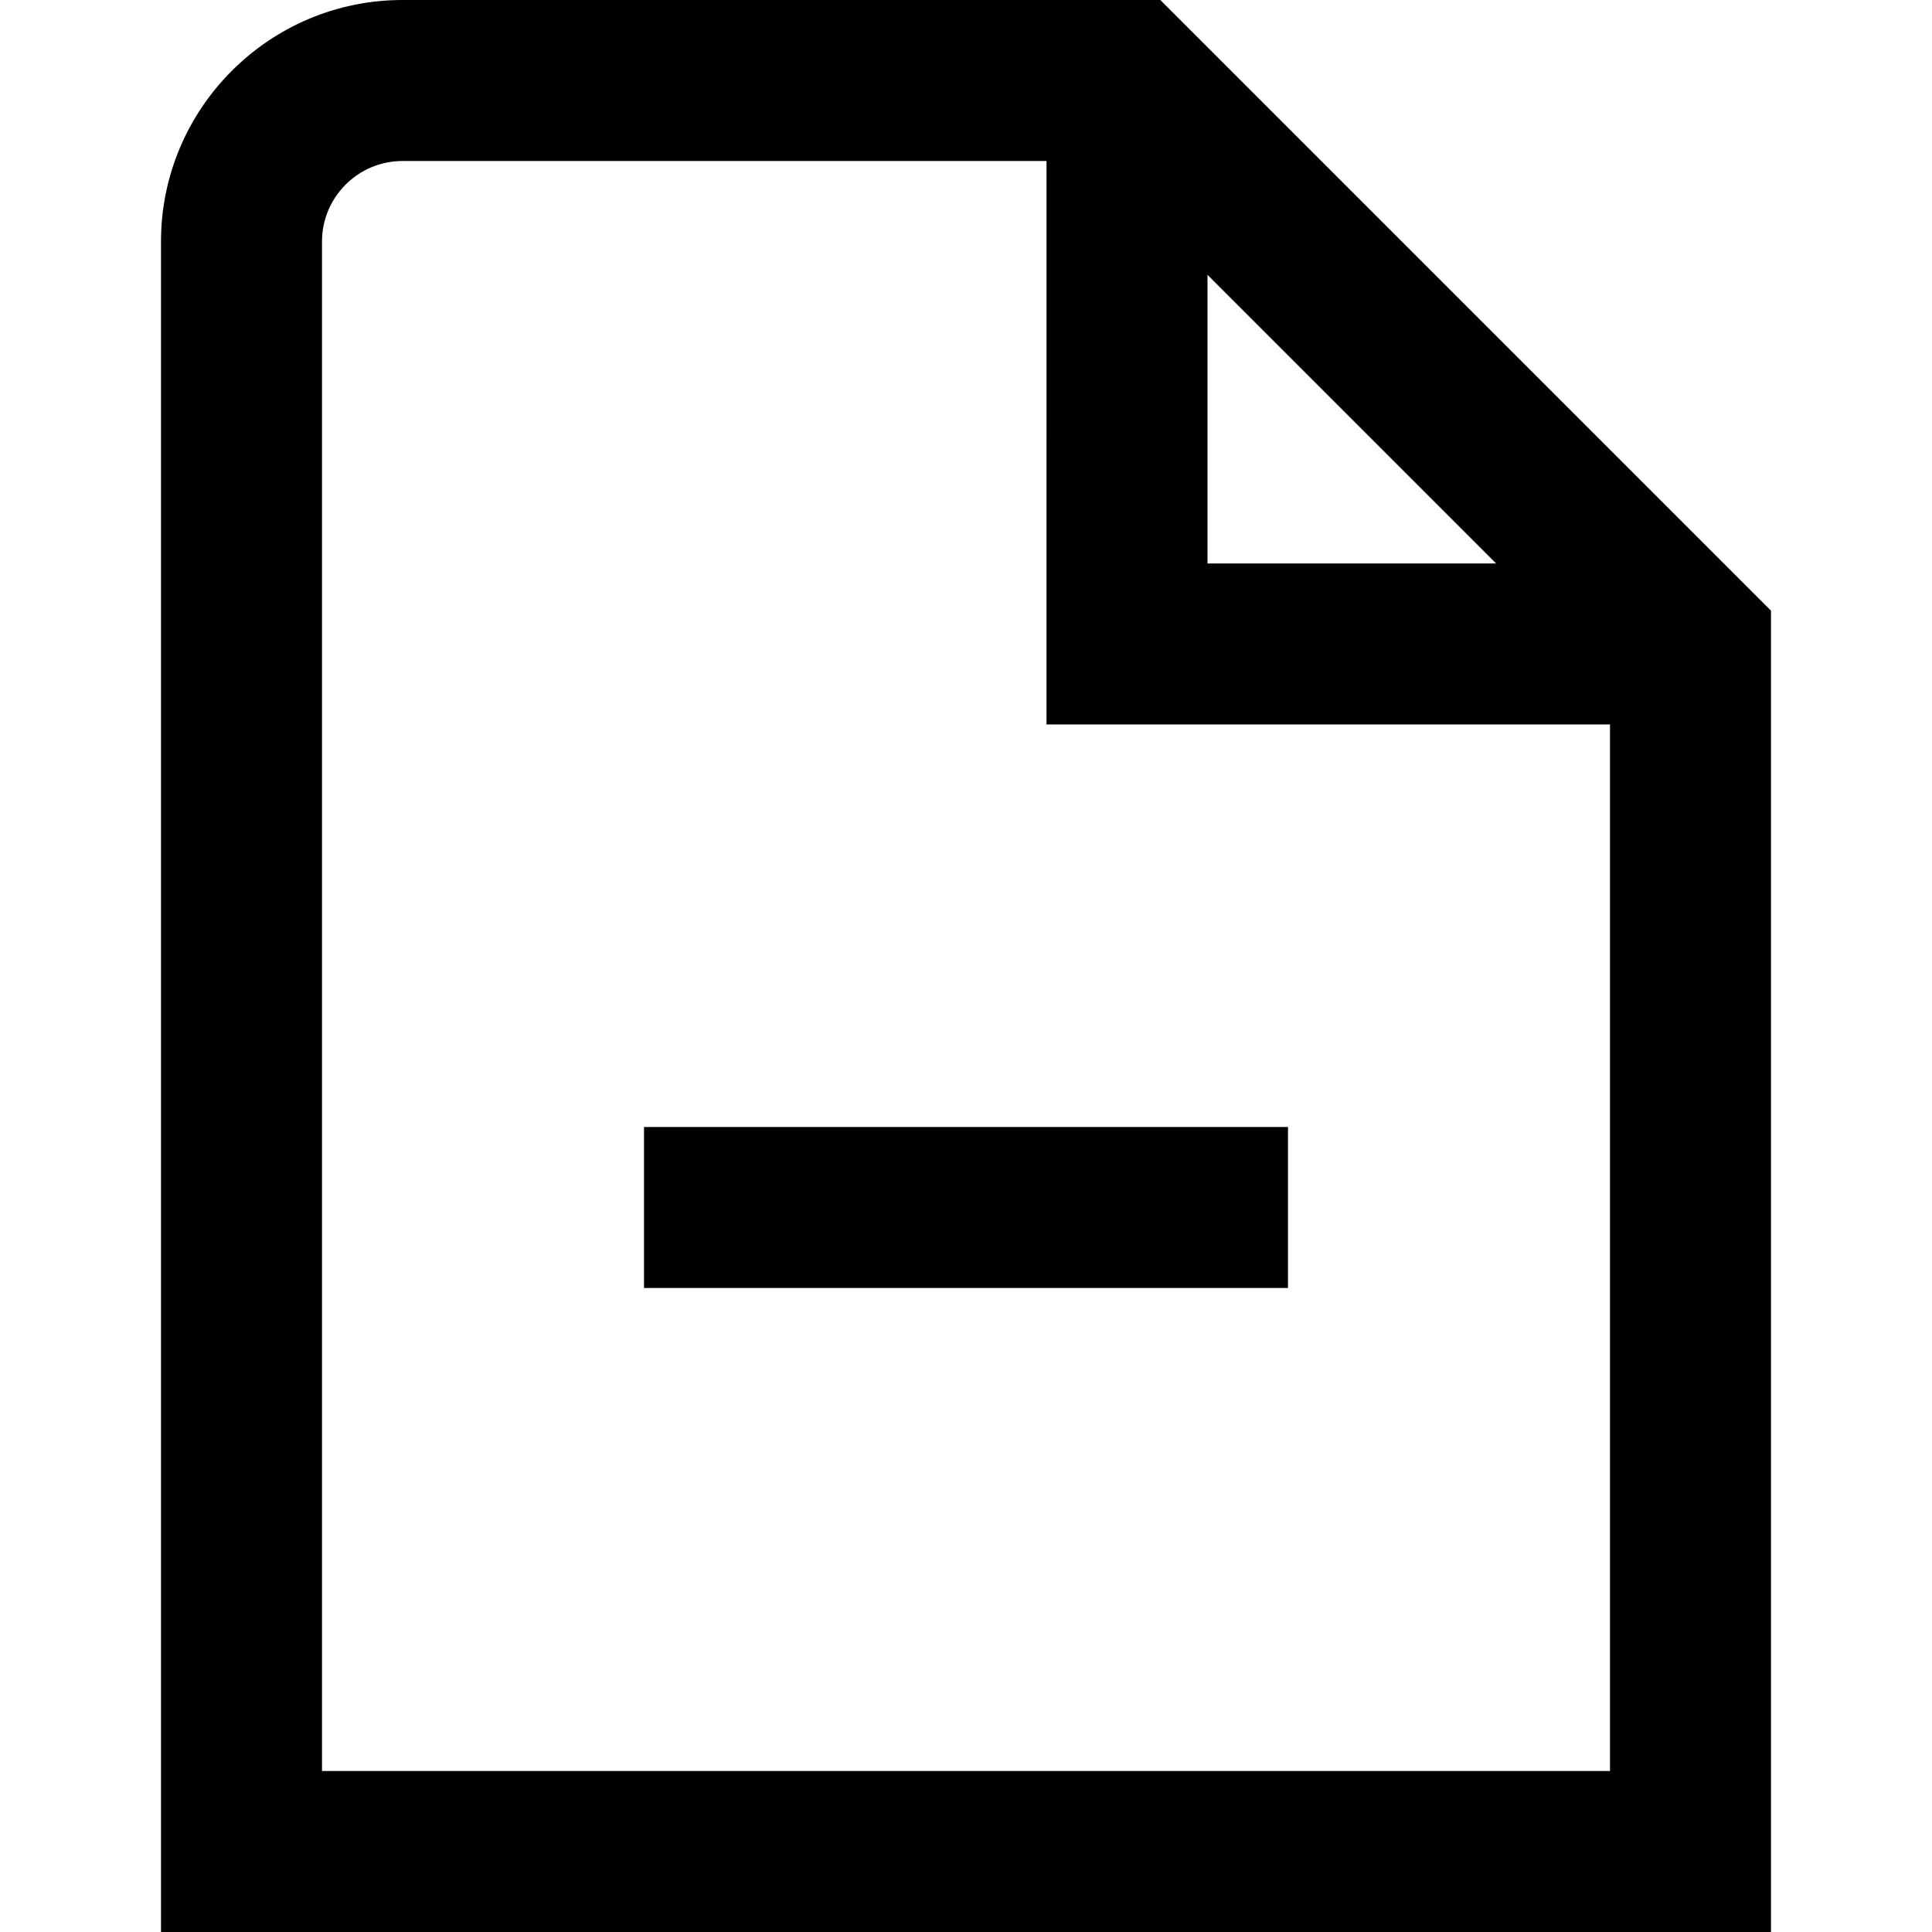 <?xml version="1.0" encoding="UTF-8"?>
<svg xmlns="http://www.w3.org/2000/svg" id="Layer_1" data-name="Layer 1" viewBox="0 0 24 24" width="512" height="512"><path d="m8,14h8v2h-8v-2Zm14-6.414v16.414H2V3c0-1.654,1.346-3,3-3h9.414l7.586,7.586Zm-7-.586h3.586l-3.586-3.586v3.586Zm5,2h-7V2H5c-.551,0-1,.449-1,1v19h16v-13Z"/></svg>
